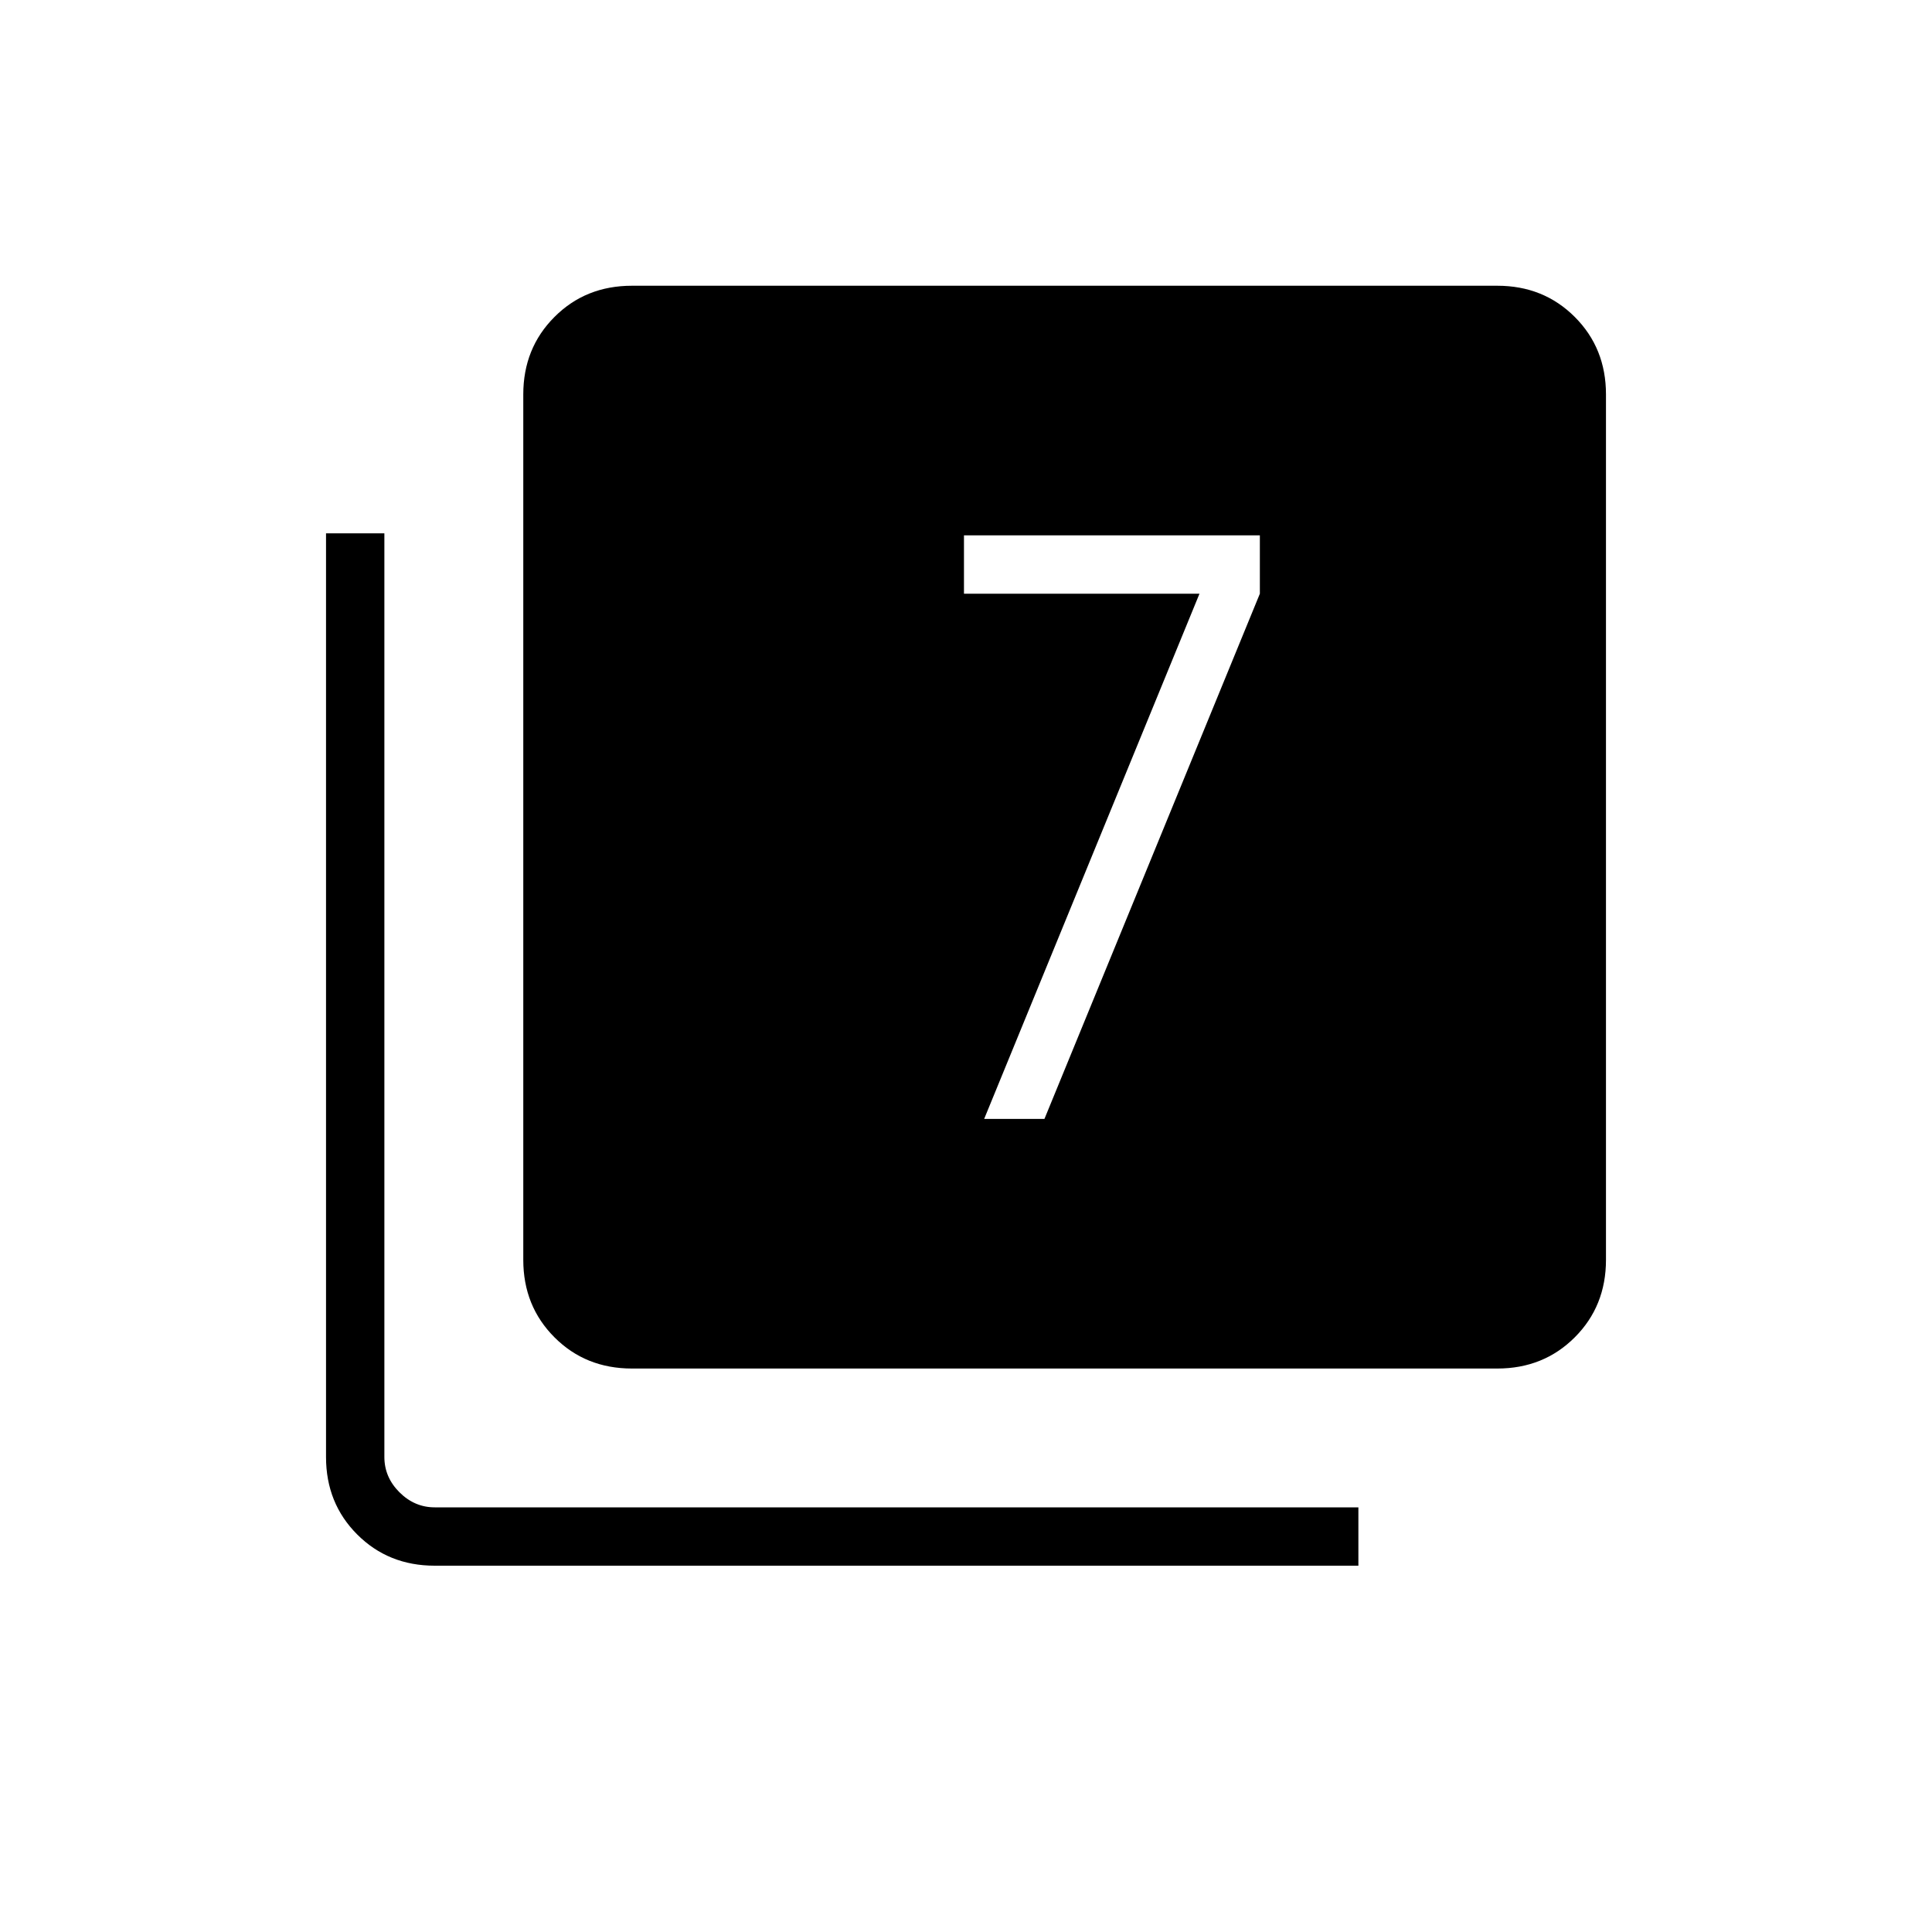 <svg xmlns="http://www.w3.org/2000/svg" height="20" width="20"><path d="M10.188 11.583h.624l2.23-5.437v-.604H9.979v.604h2.438Zm-3.646 2.584q-.48 0-.802-.323-.323-.323-.323-.802V4.083q0-.479.323-.802.322-.323.802-.323H15.5q.479 0 .802.323.323.323.323.802v8.959q0 .479-.323.802-.323.323-.802.323ZM4.5 16.208q-.479 0-.802-.323-.323-.323-.323-.802V5.521h.604v9.562q0 .209.156.365.157.156.365.156h9.562v.604Z"/></svg>